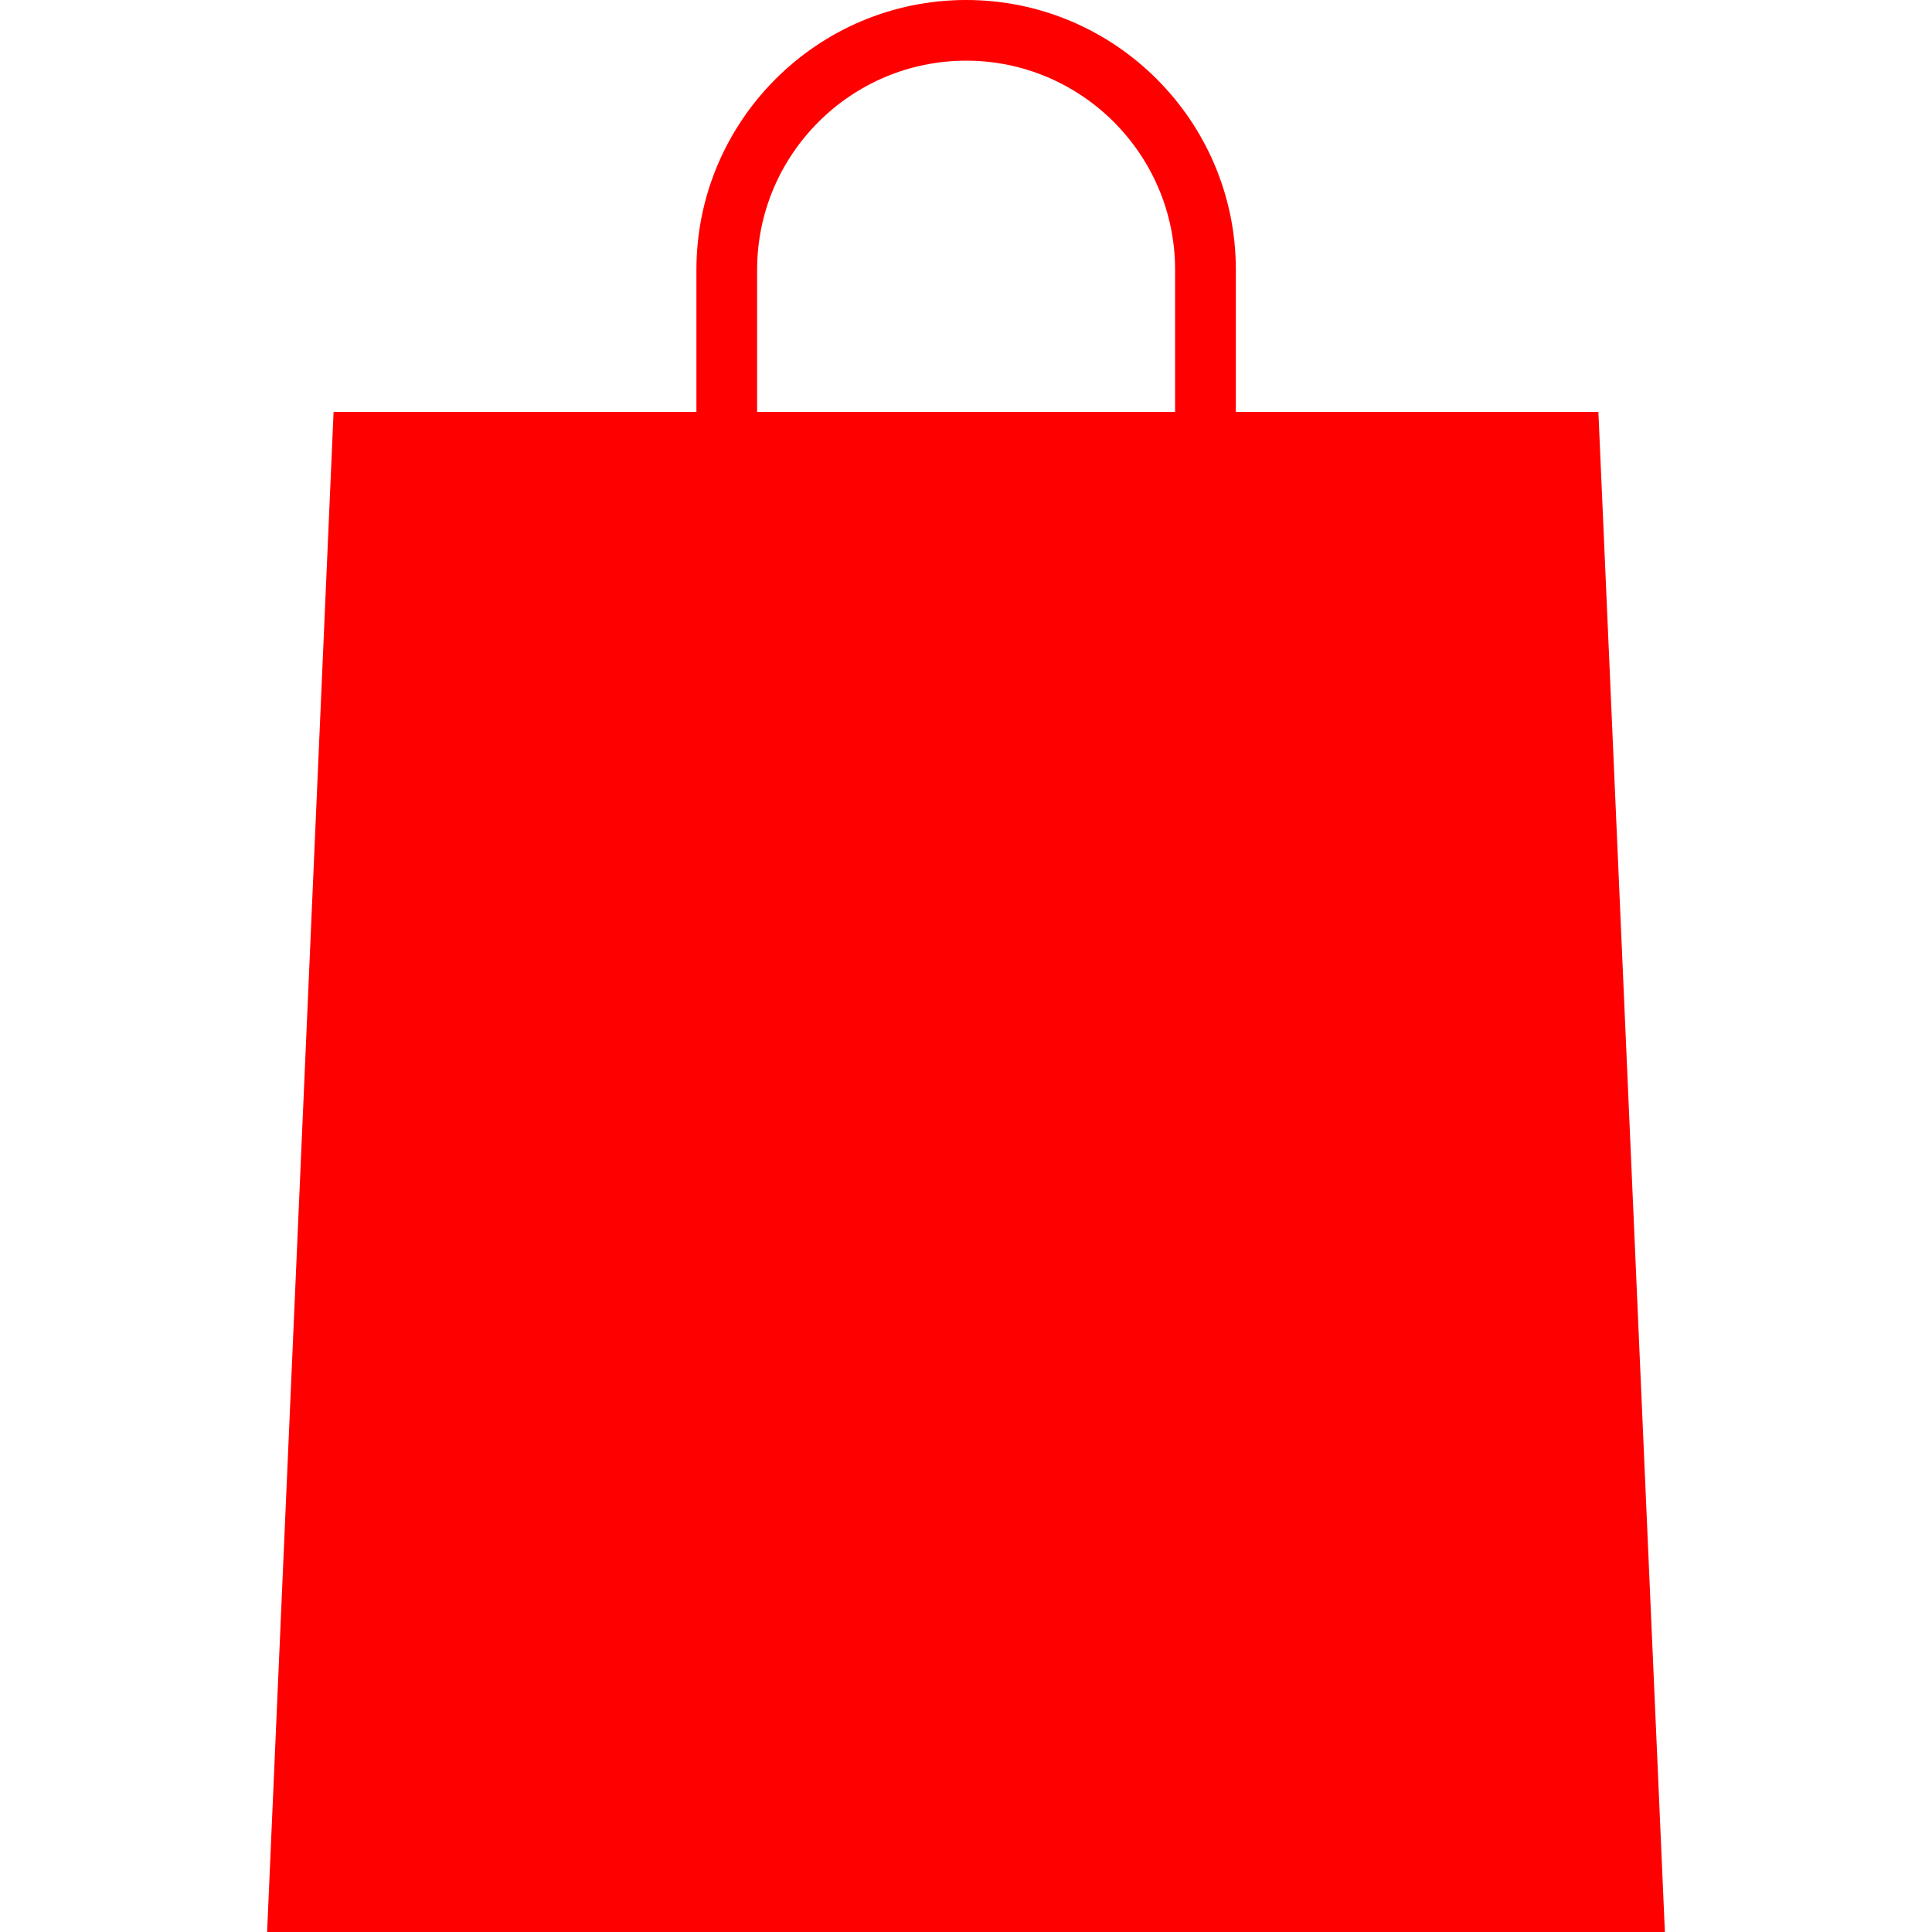 <!DOCTYPE svg PUBLIC "-//W3C//DTD SVG 1.1//EN" "http://www.w3.org/Graphics/SVG/1.1/DTD/svg11.dtd">
<!-- Uploaded to: SVG Repo, www.svgrepo.com, Transformed by: SVG Repo Mixer Tools -->
<svg height="800px" width="800px" version="1.1" id="Capa_1" xmlns="http://www.w3.org/2000/svg" xmlns:xlink="http://www.w3.org/1999/xlink" viewBox="0 0 517.945 517.945" xml:space="preserve" fill="#000000">
<g id="SVGRepo_bgCarrier" stroke-width="0"/>
<g id="SVGRepo_tracerCarrier" stroke-linecap="round" stroke-linejoin="round"/>
<g id="SVGRepo_iconCarrier"> <g> <g> <g> <path style="fill:#ff0000;" d="M428.51,110.435h-97.193V72.312C331.317,32.441,298.892,0,259.013,0 c-39.871,0-72.312,32.441-72.312,72.312v38.123H89.427l-17.818,407.51h374.727L428.51,110.435z M202.975,72.304 c0-30.889,25.158-56.038,56.047-56.038c30.88,0,56.006,25.158,56.006,56.038v38.123H202.975V72.304z"/> </g> </g> </g> </g>
</svg>